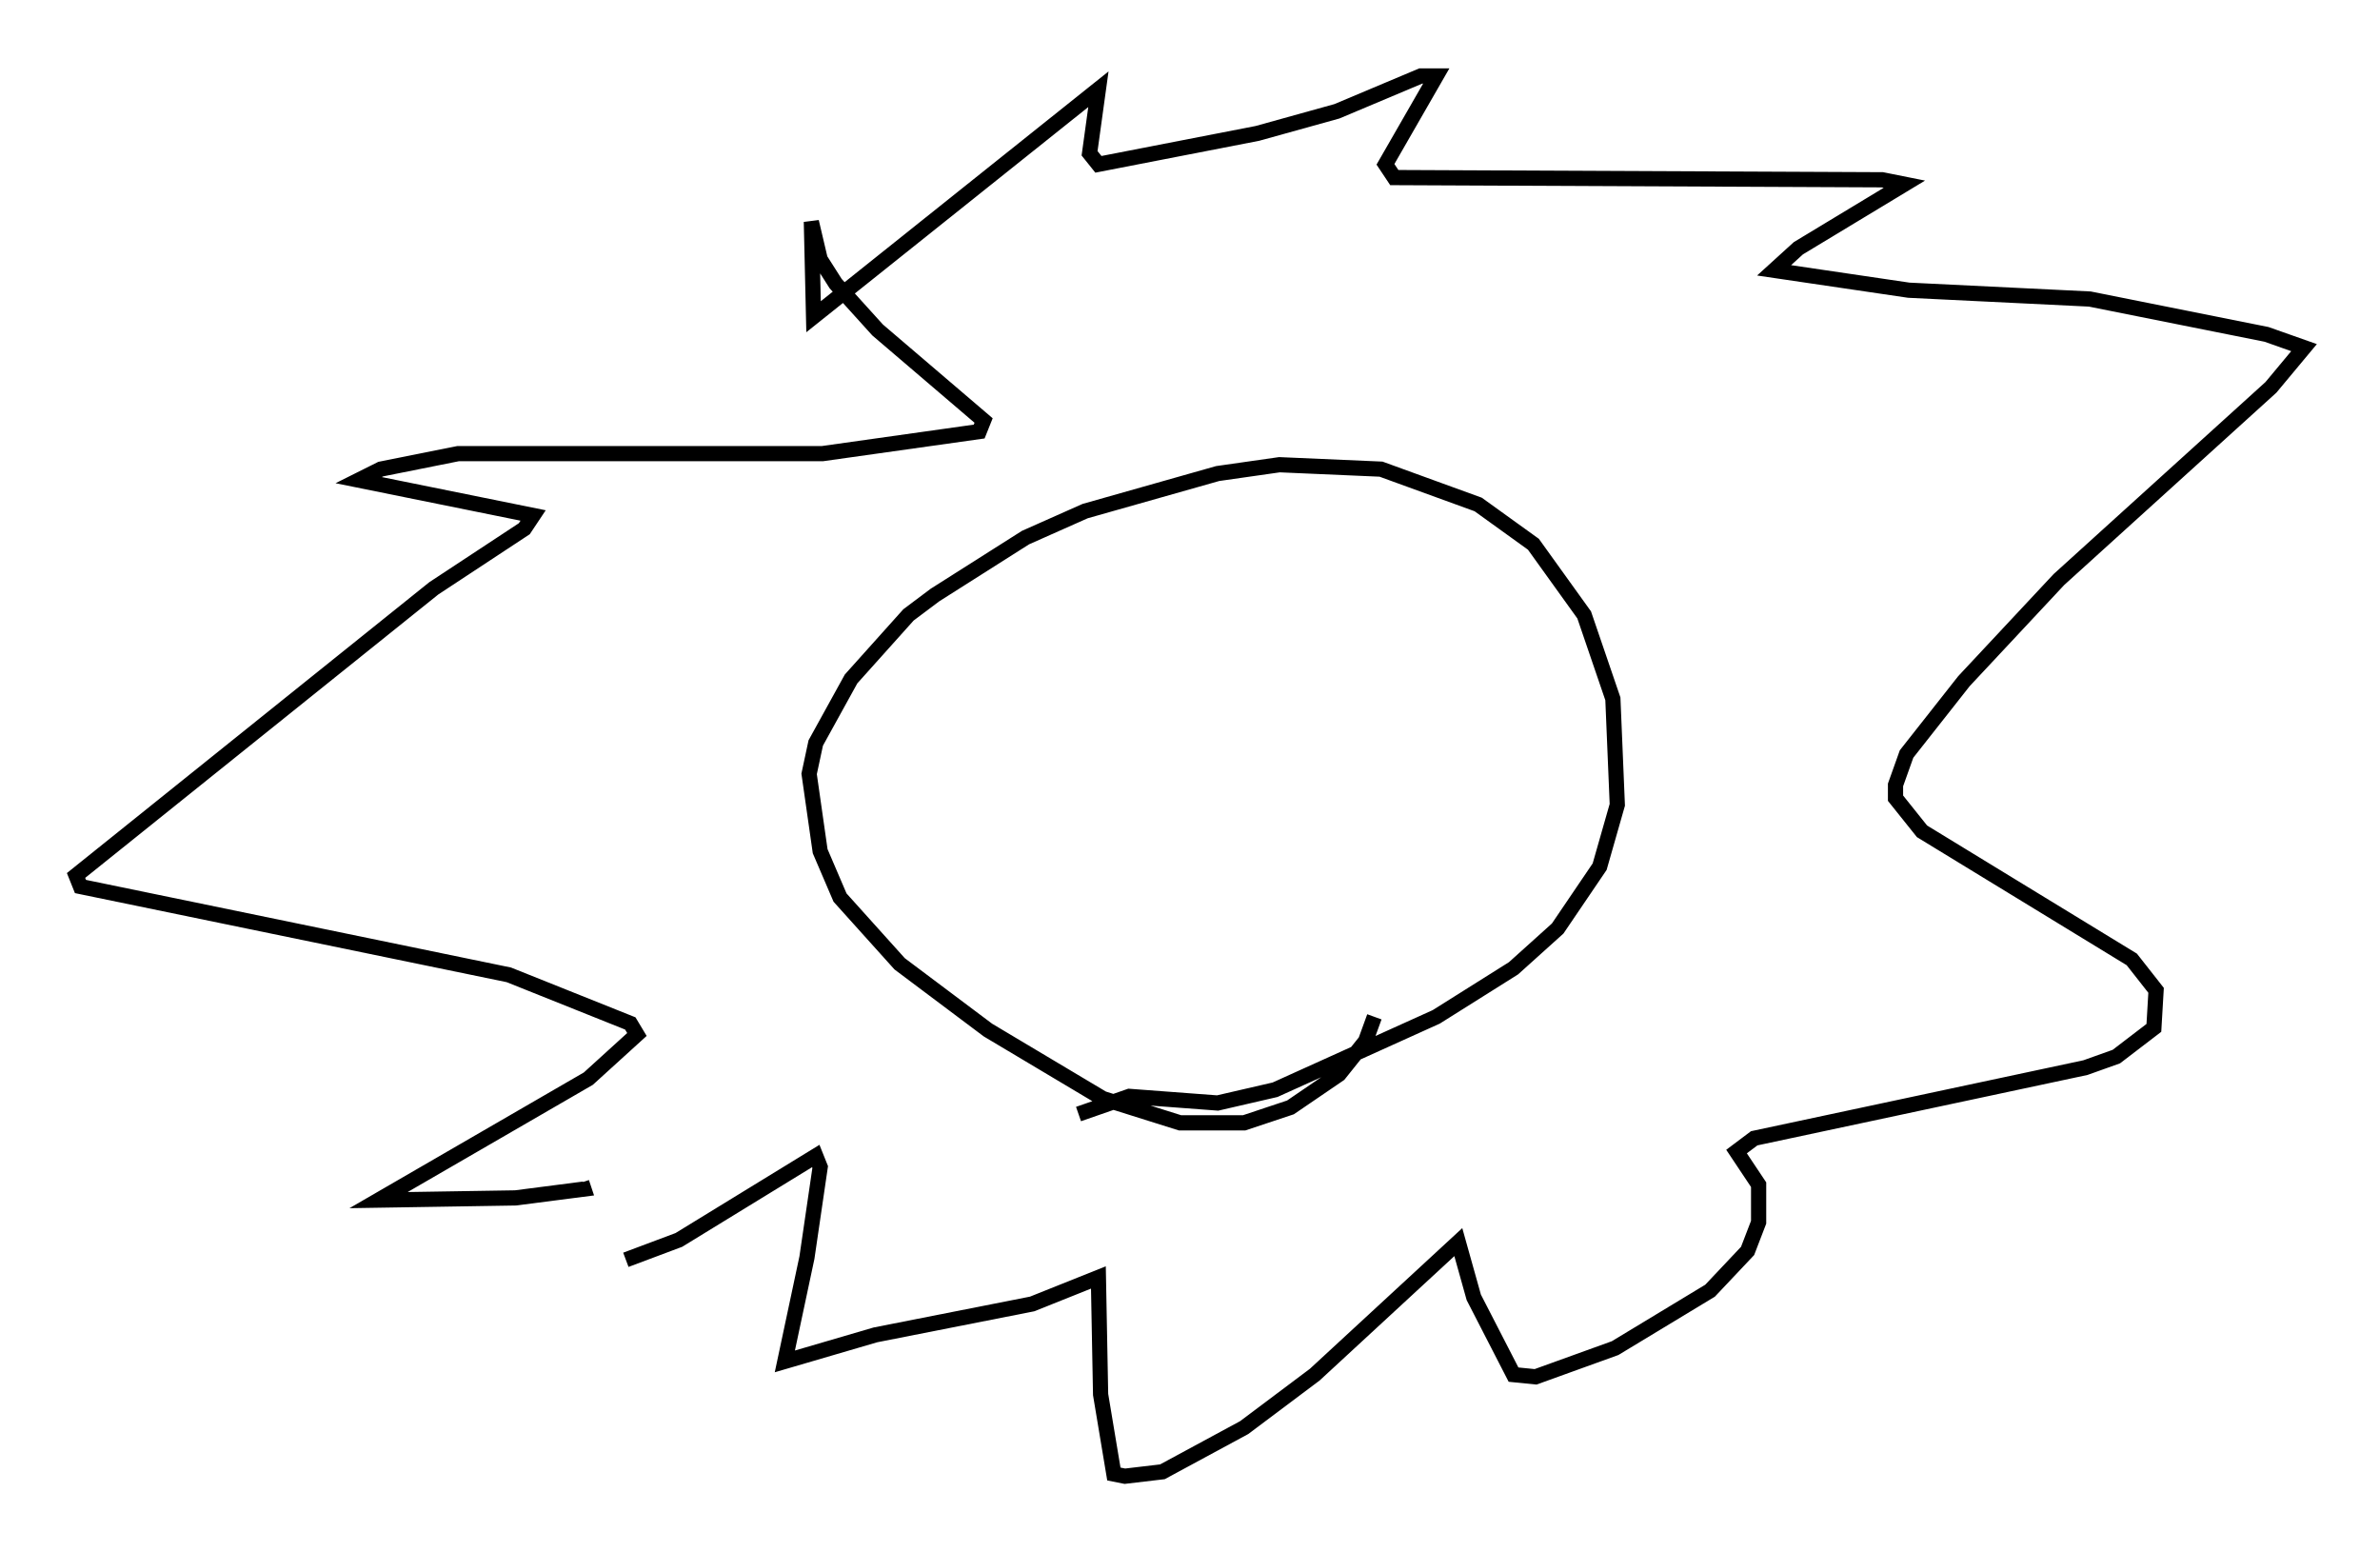 <?xml version="1.0" encoding="utf-8" ?>
<svg baseProfile="full" height="102.089" version="1.1" width="156.558" xmlns="http://www.w3.org/2000/svg" xmlns:ev="http://www.w3.org/2001/xml-events" xmlns:xlink="http://www.w3.org/1999/xlink"><defs /><rect fill="white" height="102.089" width="156.558" x="0" y="0" /><path d="M90.117, 66.005 m0.291, 0.872 l-0.581, 1.598 -1.743, 2.179 l-3.196, 2.179 -3.05, 1.017 l-4.212, 0.0 -5.084, -1.598 l-7.553, -4.503 -5.81, -4.358 l-3.922, -4.358 -1.307, -3.05 l-0.726, -5.084 0.436, -2.034 l2.324, -4.212 3.777, -4.212 l1.743, -1.307 5.955, -3.777 l3.922, -1.743 8.715, -2.469 l4.067, -0.581 6.682, 0.291 l6.391, 2.324 3.631, 2.615 l3.341, 4.648 1.888, 5.52 l0.291, 6.972 -1.162, 4.067 l-2.76, 4.067 -2.905, 2.615 l-5.084, 3.196 -10.603, 4.793 l-3.777, 0.872 -5.81, -0.436 l-3.341, 1.162 m-29.776, 9.587 l3.486, -1.307 9.006, -5.52 l0.291, 0.726 -0.872, 5.955 l-1.453, 6.827 5.955, -1.743 l10.313, -2.034 4.358, -1.743 l0.145, 7.698 0.872, 5.229 l0.726, 0.145 2.469, -0.291 l5.374, -2.905 4.648, -3.486 l9.441, -8.715 1.017, 3.631 l2.615, 5.084 1.453, 0.145 l5.229, -1.888 6.246, -3.777 l2.469, -2.615 0.726, -1.888 l0.0, -2.469 -1.453, -2.179 l1.162, -0.872 21.788, -4.648 l2.034, -0.726 2.469, -1.888 l0.145, -2.469 -1.598, -2.034 l-13.799, -8.425 -1.743, -2.179 l0.0, -0.872 0.726, -2.034 l3.777, -4.793 6.246, -6.682 l13.944, -12.637 2.179, -2.615 l-2.469, -0.872 -11.62, -2.324 l-11.911, -0.581 -8.86, -1.307 l1.598, -1.453 6.972, -4.212 l-1.453, -0.291 -32.1, -0.145 l-0.581, -0.872 3.341, -5.81 l-1.017, 0.0 -5.52, 2.324 l-5.229, 1.453 -10.458, 2.034 l-0.581, -0.726 0.581, -4.212 l-18.737, 14.961 -0.145, -6.246 l0.581, 2.469 1.017, 1.598 l2.76, 3.05 6.972, 5.955 l-0.291, 0.726 -10.313, 1.453 l-23.966, 0.0 -5.084, 1.017 l-1.453, 0.726 11.475, 2.324 l-0.581, 0.872 -5.955, 3.922 l-23.531, 18.883 0.291, 0.726 l28.179, 5.81 7.989, 3.196 l0.436, 0.726 -3.196, 2.905 l-13.799, 7.989 9.006, -0.145 l4.503, -0.581 -0.145, -0.436 " fill="none" stroke="black" stroke-width="1" /></svg>